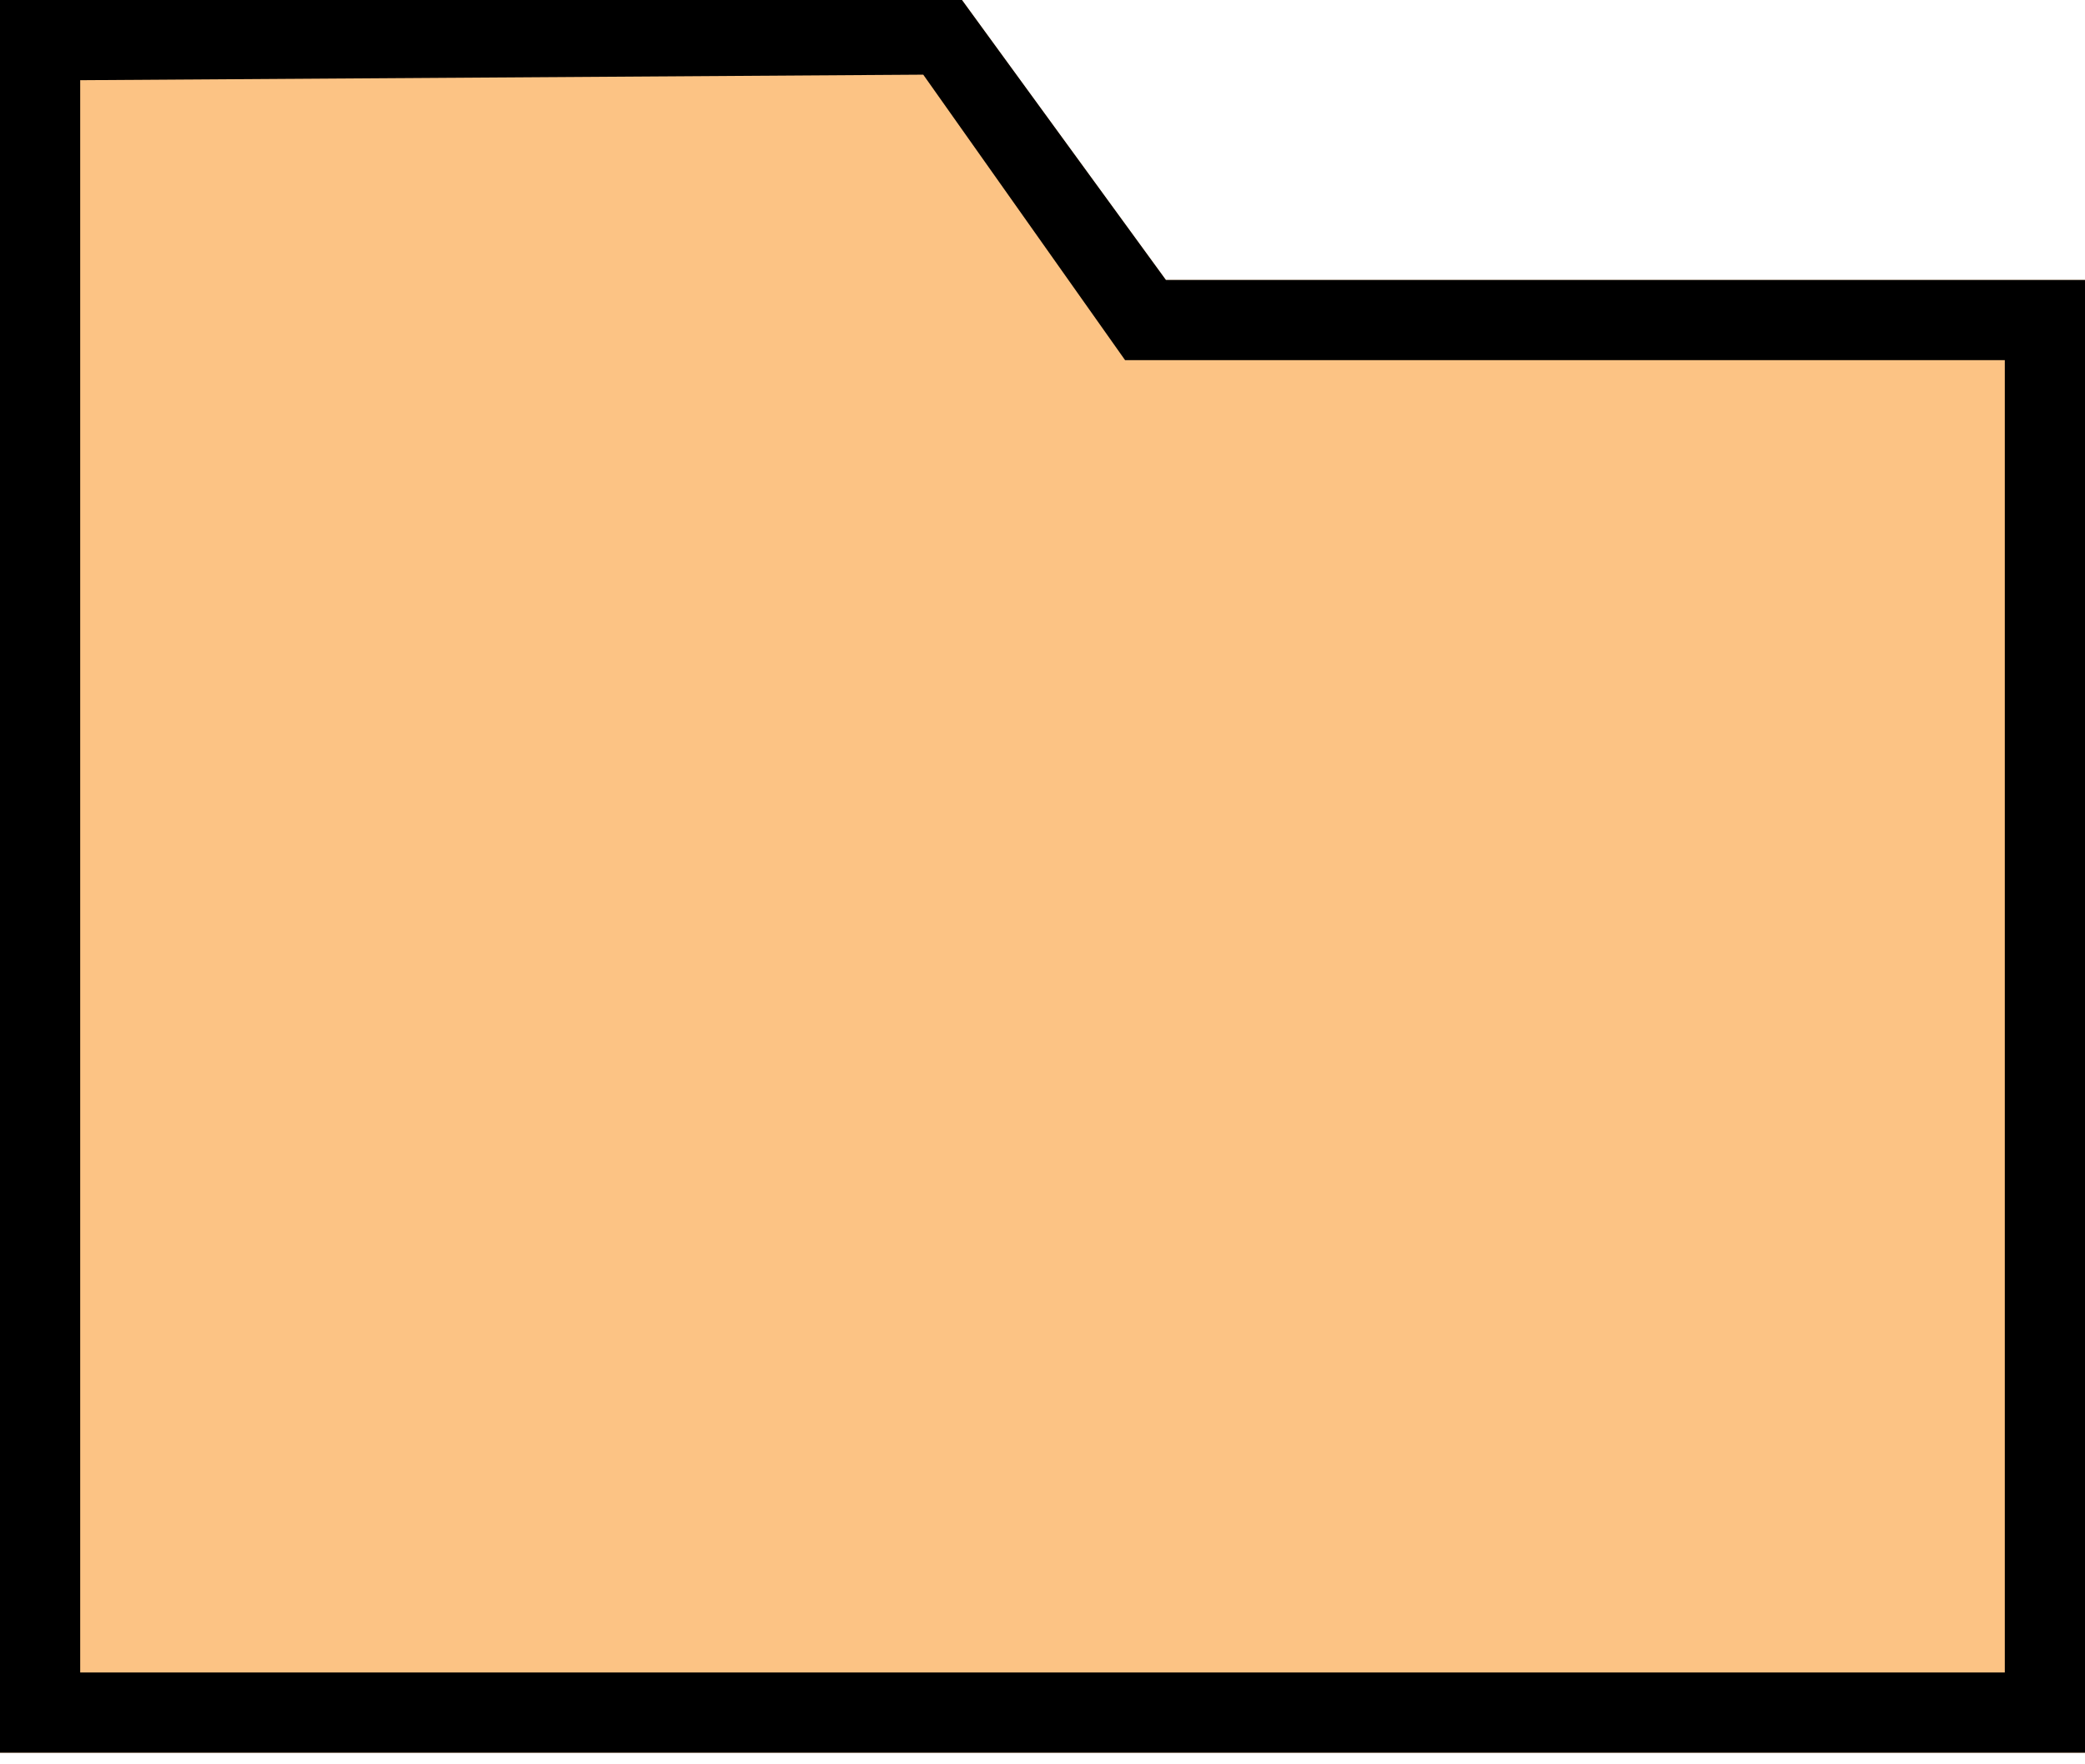 <svg width="26px" height="22px" viewBox="164 154 26 22" version="1.1" xmlns="http://www.w3.org/2000/svg" xmlns:xlink="http://www.w3.org/1999/xlink">
    <g stroke="none" stroke-width="1" fill="none" fill-rule="evenodd" transform="translate(164, 154)">
        <polygon fill="#FCC384" points="0 0 11.996 0 14.539 3.491 26 3.491 26 21.855 0 21.855"></polygon>
        <path d="M1,1 L1,20.855 L25,20.855 L25,4.491 L14.03,4.491 L11.513,0.931 L1,1 Z M11.996,0 L14.539,3.491 L26,3.491 L26,21.855 L0,21.855 L0,0 L11.996,0 Z" fill="#000000"></path>
    </g>
</svg>
